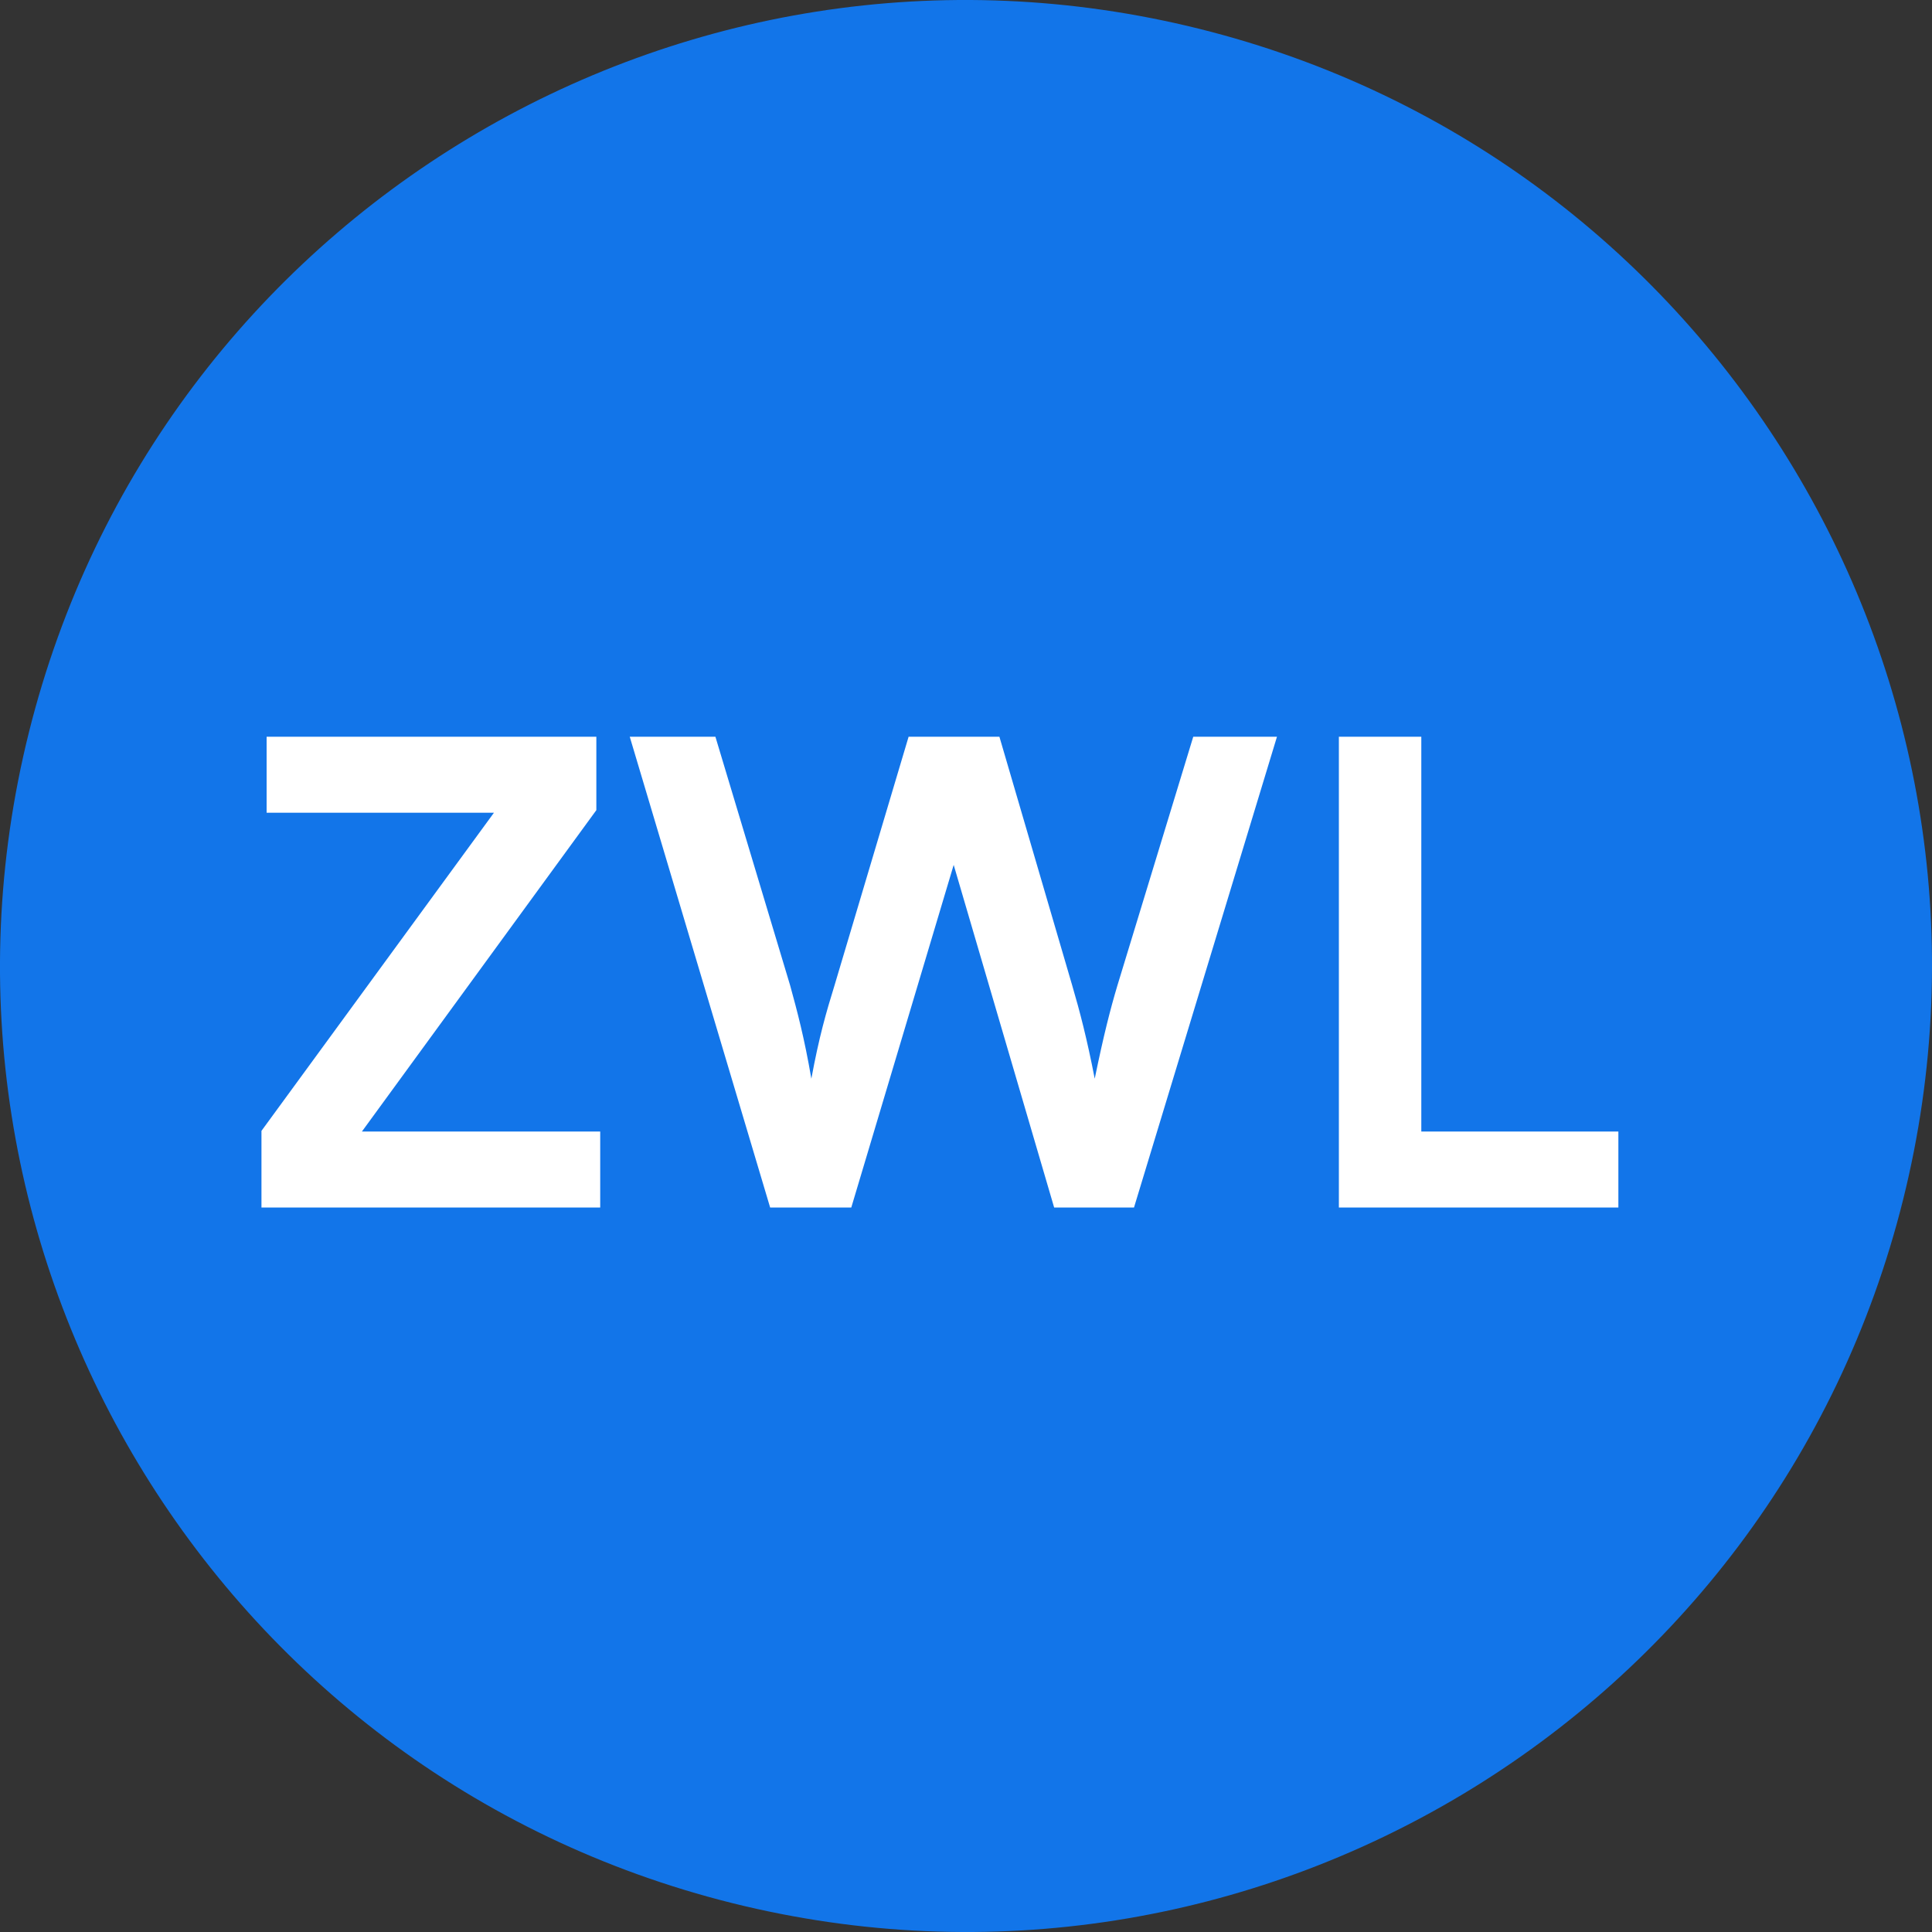 <svg width="24" height="24" viewBox="0 0 24 24" fill="none" xmlns="http://www.w3.org/2000/svg">
<rect x="0" y="0" width="24" height="24" fill="#333333" stroke="none"/>
<path d="M23.641 14.903C22.038 21.331 15.526 25.244 9.096 23.641C2.669 22.038 -1.244 15.527 0.359 9.098C1.962 2.669 8.473 -1.244 14.902 0.359C21.331 1.962 25.244 8.474 23.641 14.903Z" fill="#1275E9"/>
<path d="M7.456 15L3.248 15L3.248 14.048L6.136 10.096L3.312 10.096L3.312 9.152L7.408 9.152L7.408 10.064L4.496 14.056L7.456 14.056L7.456 15ZM9.567 15L7.823 9.152L8.887 9.152L9.815 12.24C9.903 12.56 9.991 12.888 10.079 13.4C10.175 12.88 10.263 12.576 10.367 12.24L11.287 9.152L12.415 9.152L13.319 12.24C13.415 12.568 13.503 12.904 13.599 13.4C13.711 12.856 13.791 12.544 13.879 12.248L14.823 9.152L15.863 9.152L14.087 15L13.095 15L11.847 10.744L10.575 15L9.567 15ZM17.656 9.152L17.656 14.056L20.104 14.056L20.104 15L16.632 15L16.632 9.152L17.656 9.152Z" fill="white"/>
</svg>
